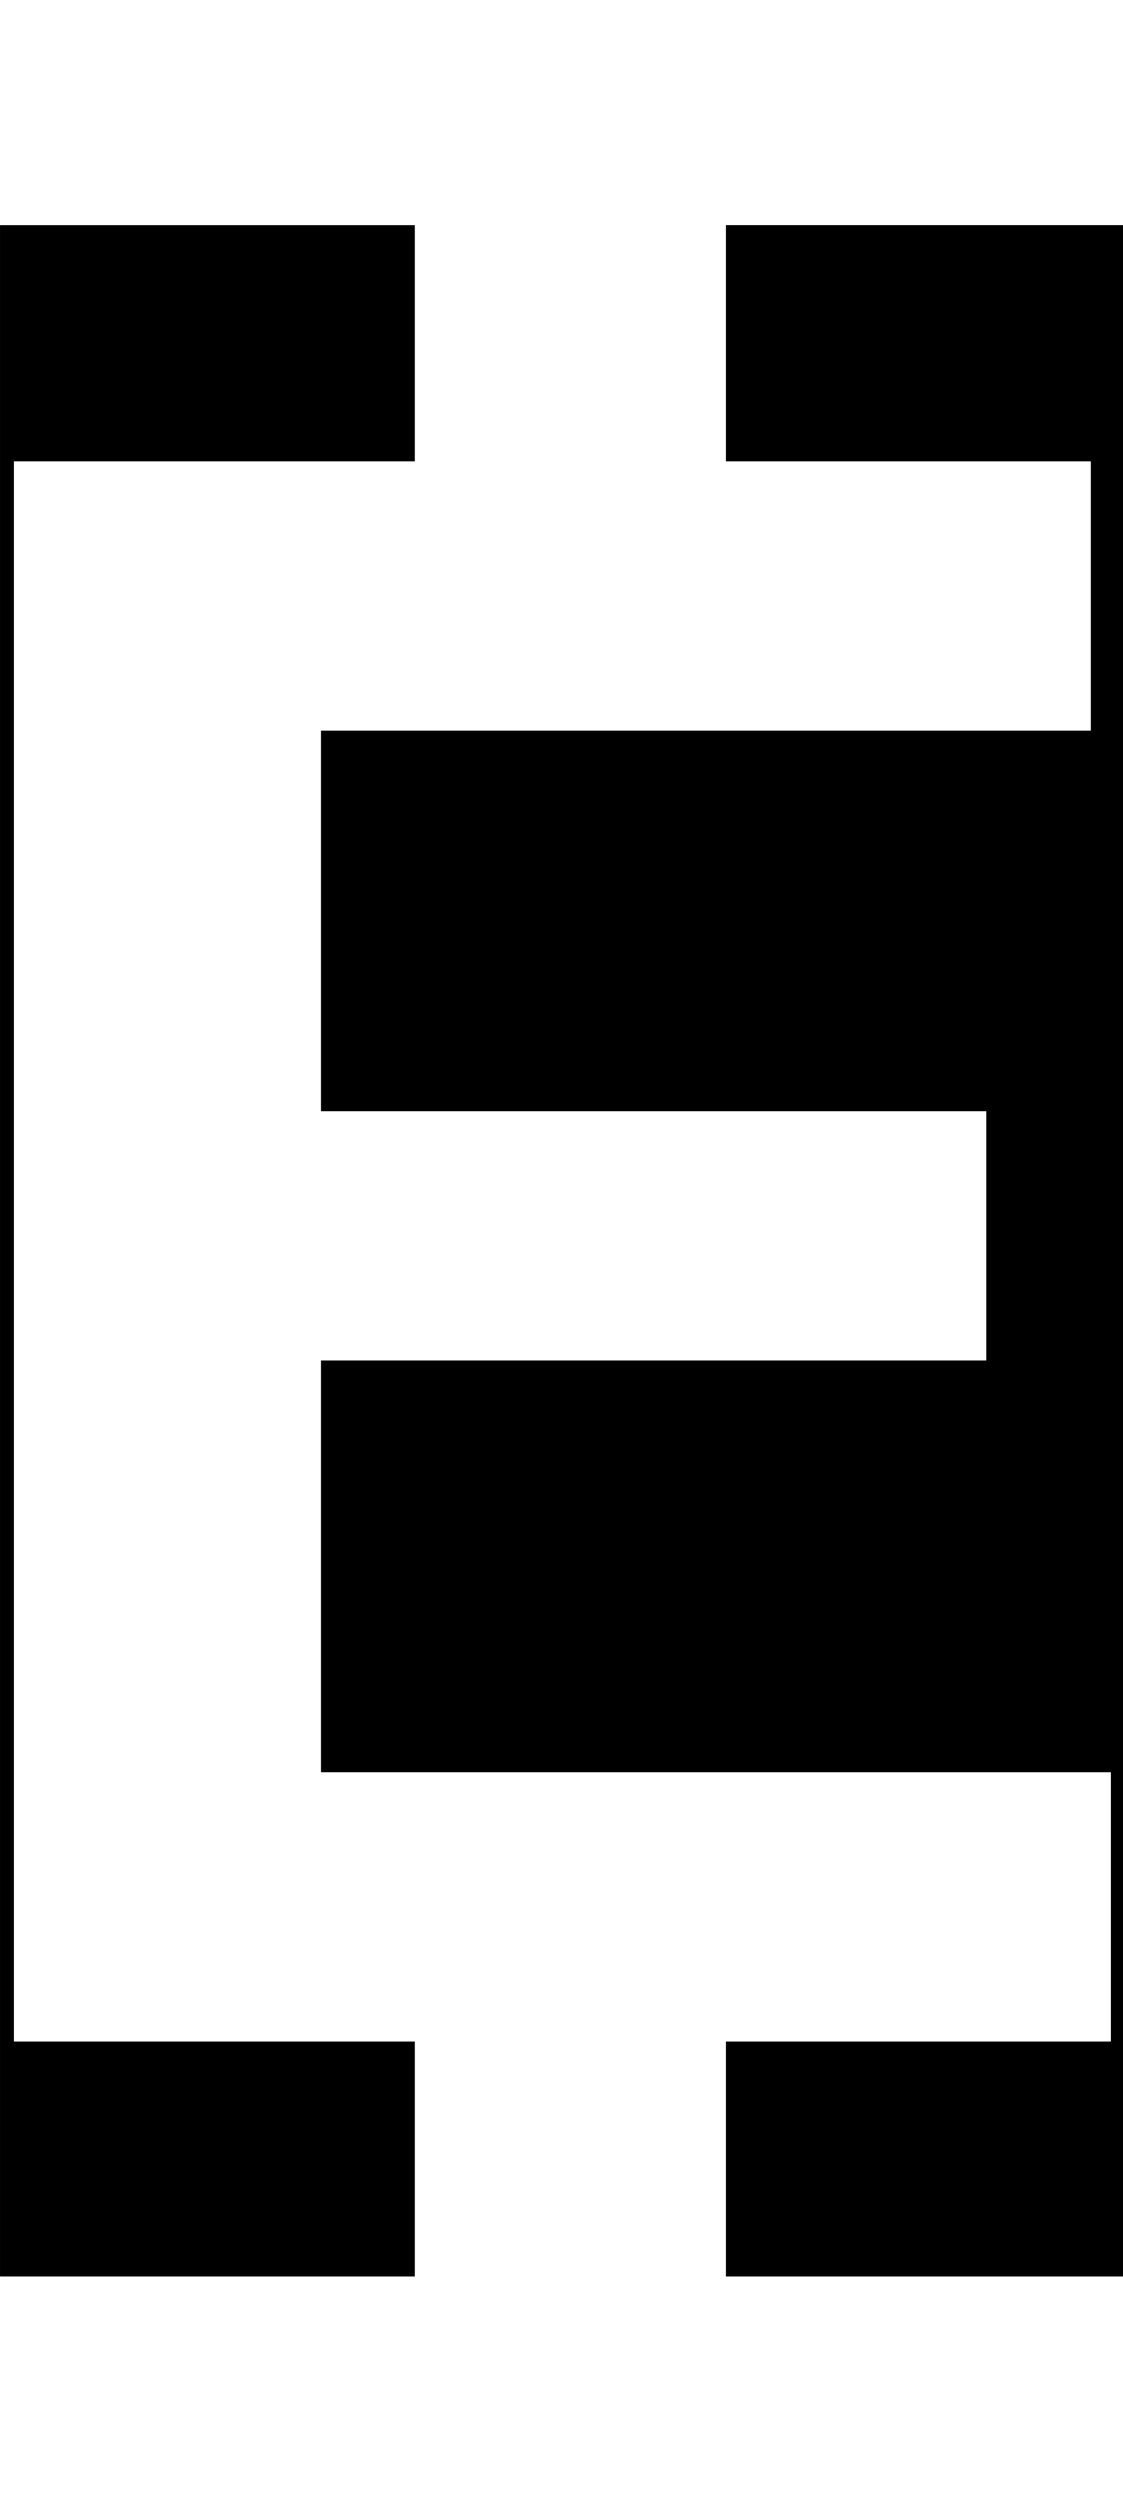 <svg class='letter-mask' width="80.88" height="180" version="1.1" viewBox="0 0 21.399 47.625" xmlns="http://www.w3.org/2000/svg">
  <g transform="translate(1.524)">
    <path class='letter-mask__path' transform="matrix(.265 0 0 .265 -1.524 0)" d="m0 16.184v147.471h29.828v-16.889h-28.828v-113.602h28.828v-16.98h-29.828zm52.199 0v16.98h26.24v19.361h-55.359v27.359h47.84v17.92h-47.84v29.6h56.801v19.361h-27.682v16.889h28.682v-147.471h-28.682zm-52.199 163.654v0.162h80.881v-0.162h-80.881z" stroke-width="5.436"/>
  </g>
</svg>
